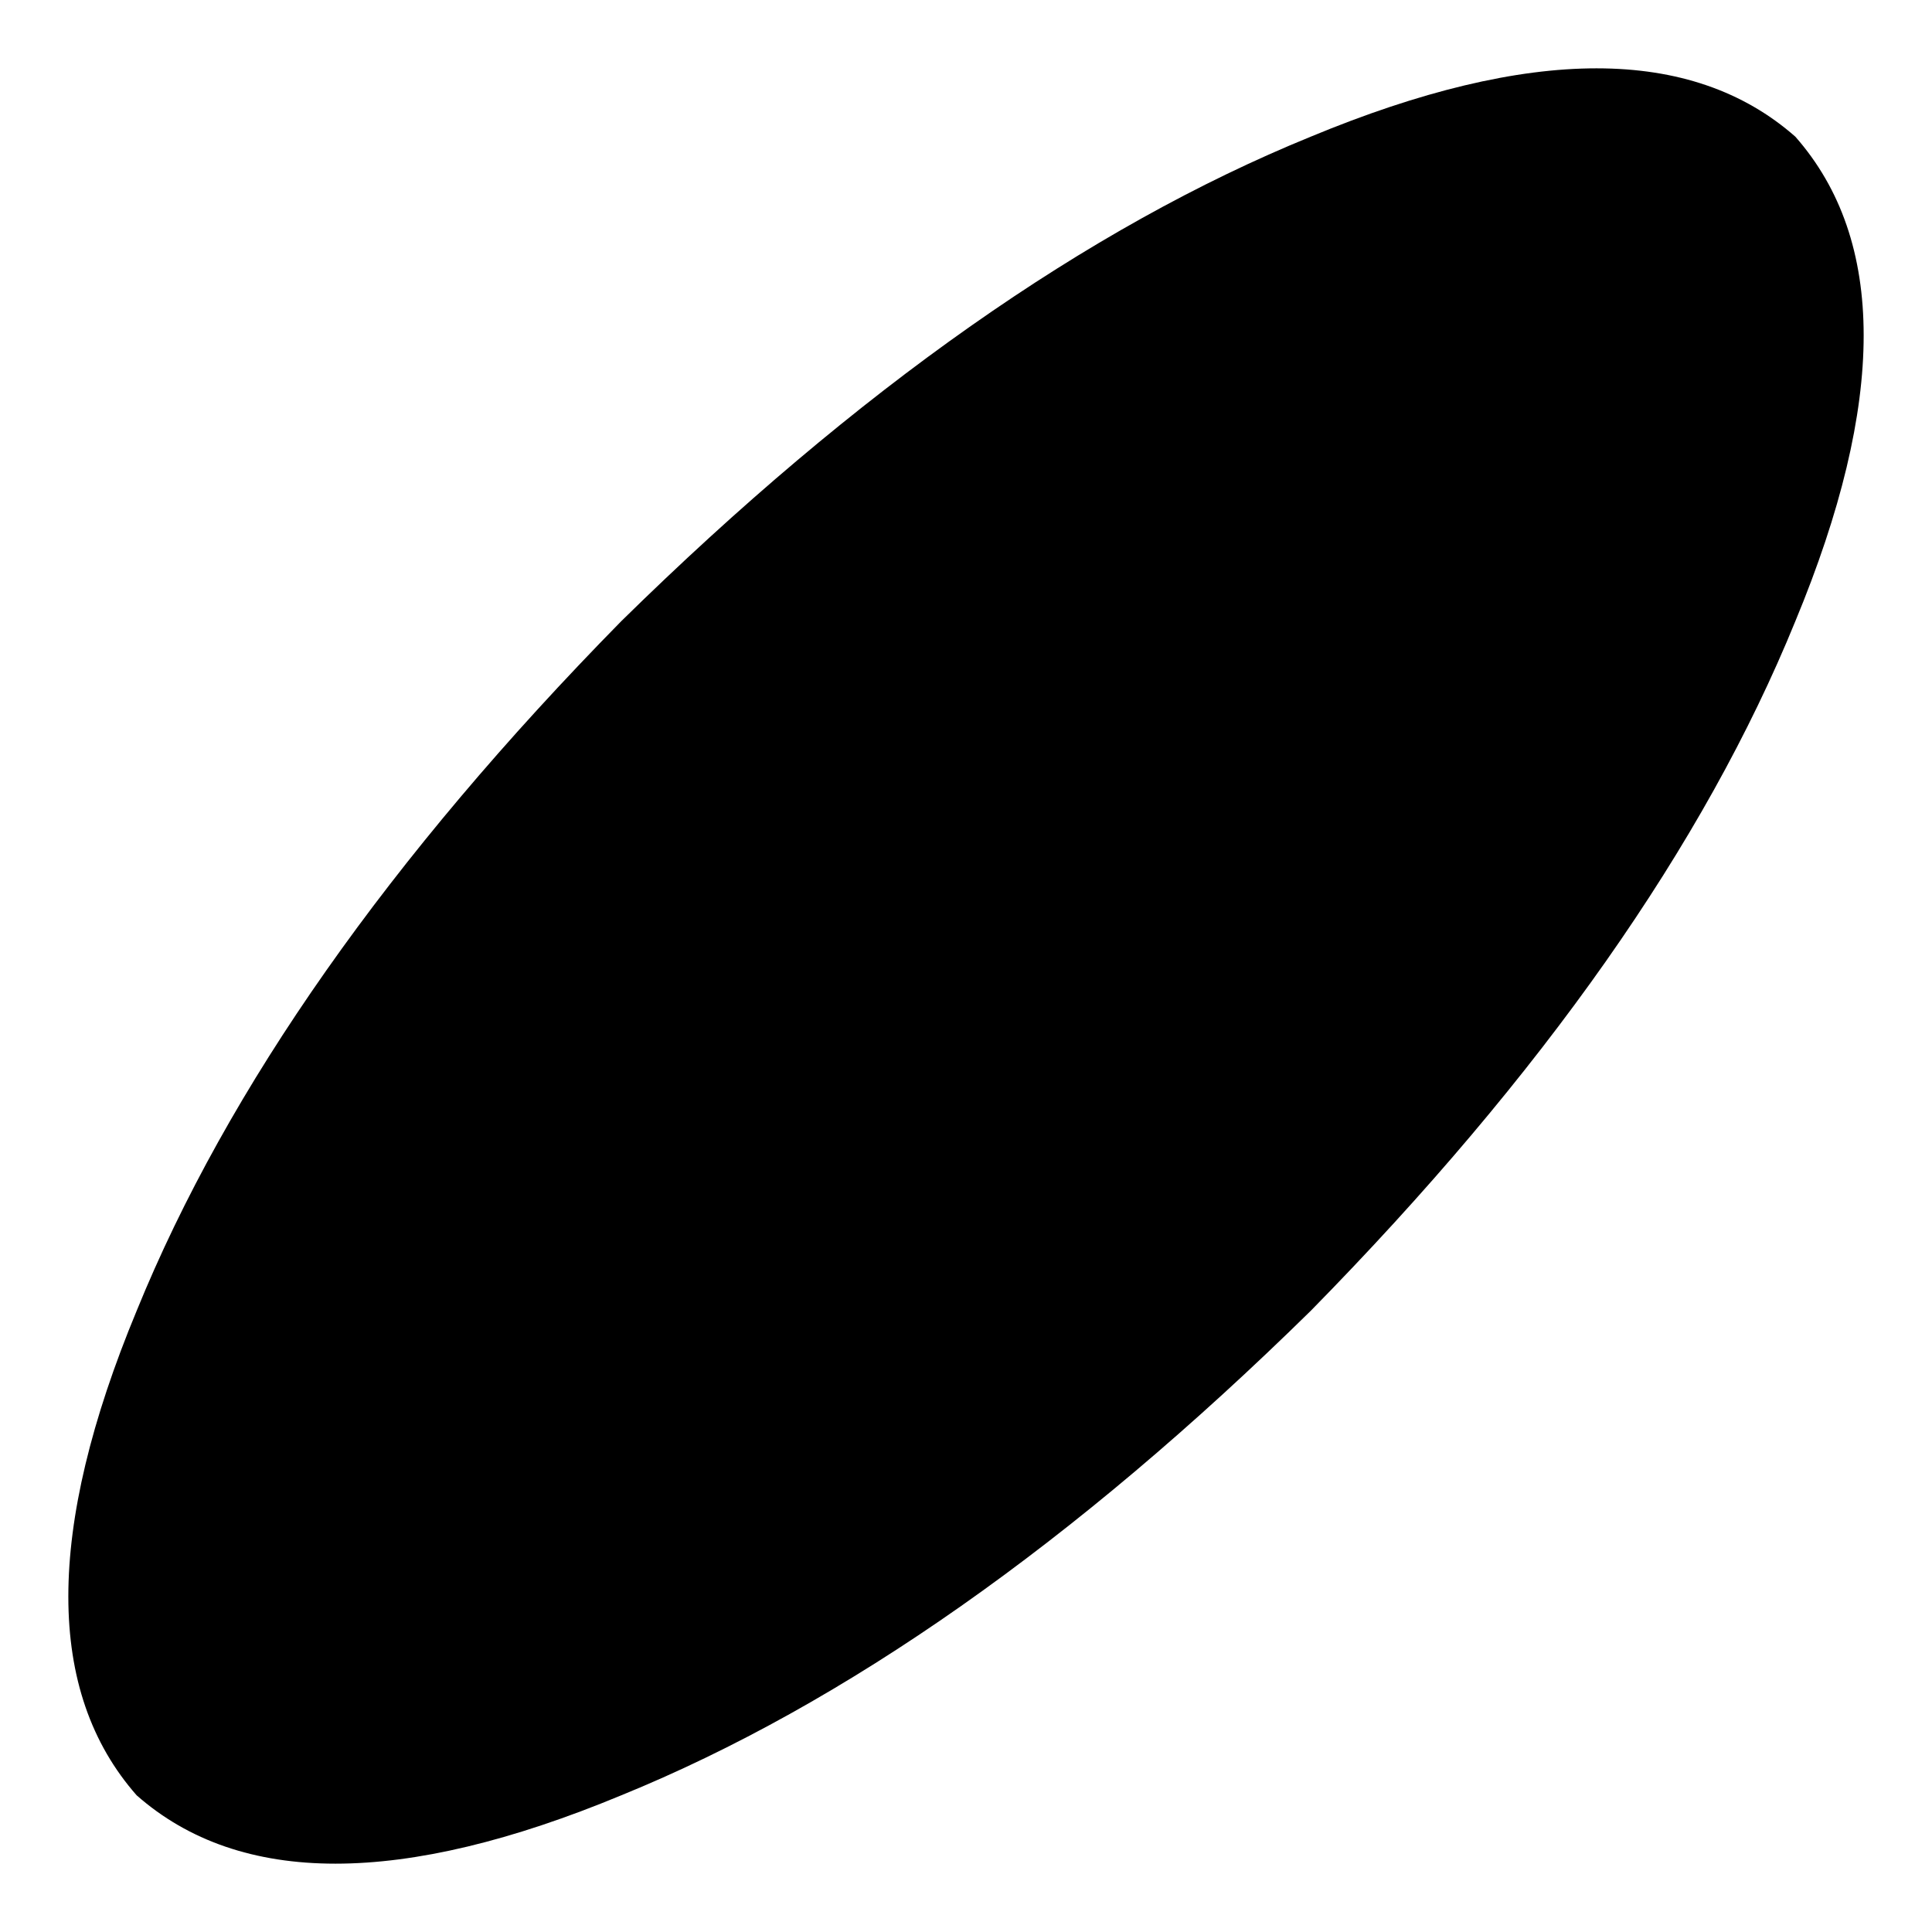 <svg xmlns="http://www.w3.org/2000/svg" viewBox="0 0 311 311">
    <path d="M 289 22 Q 311 47 289 100 L 289 100 Q 267 154 211 211 Q 154 267 100 289 Q 47 311 22 289 Q 0 264 22 211 Q 44 157 100 100 Q 157 44 211 22 Q 264 0 289 22 L 289 22 Z"/>
</svg>
